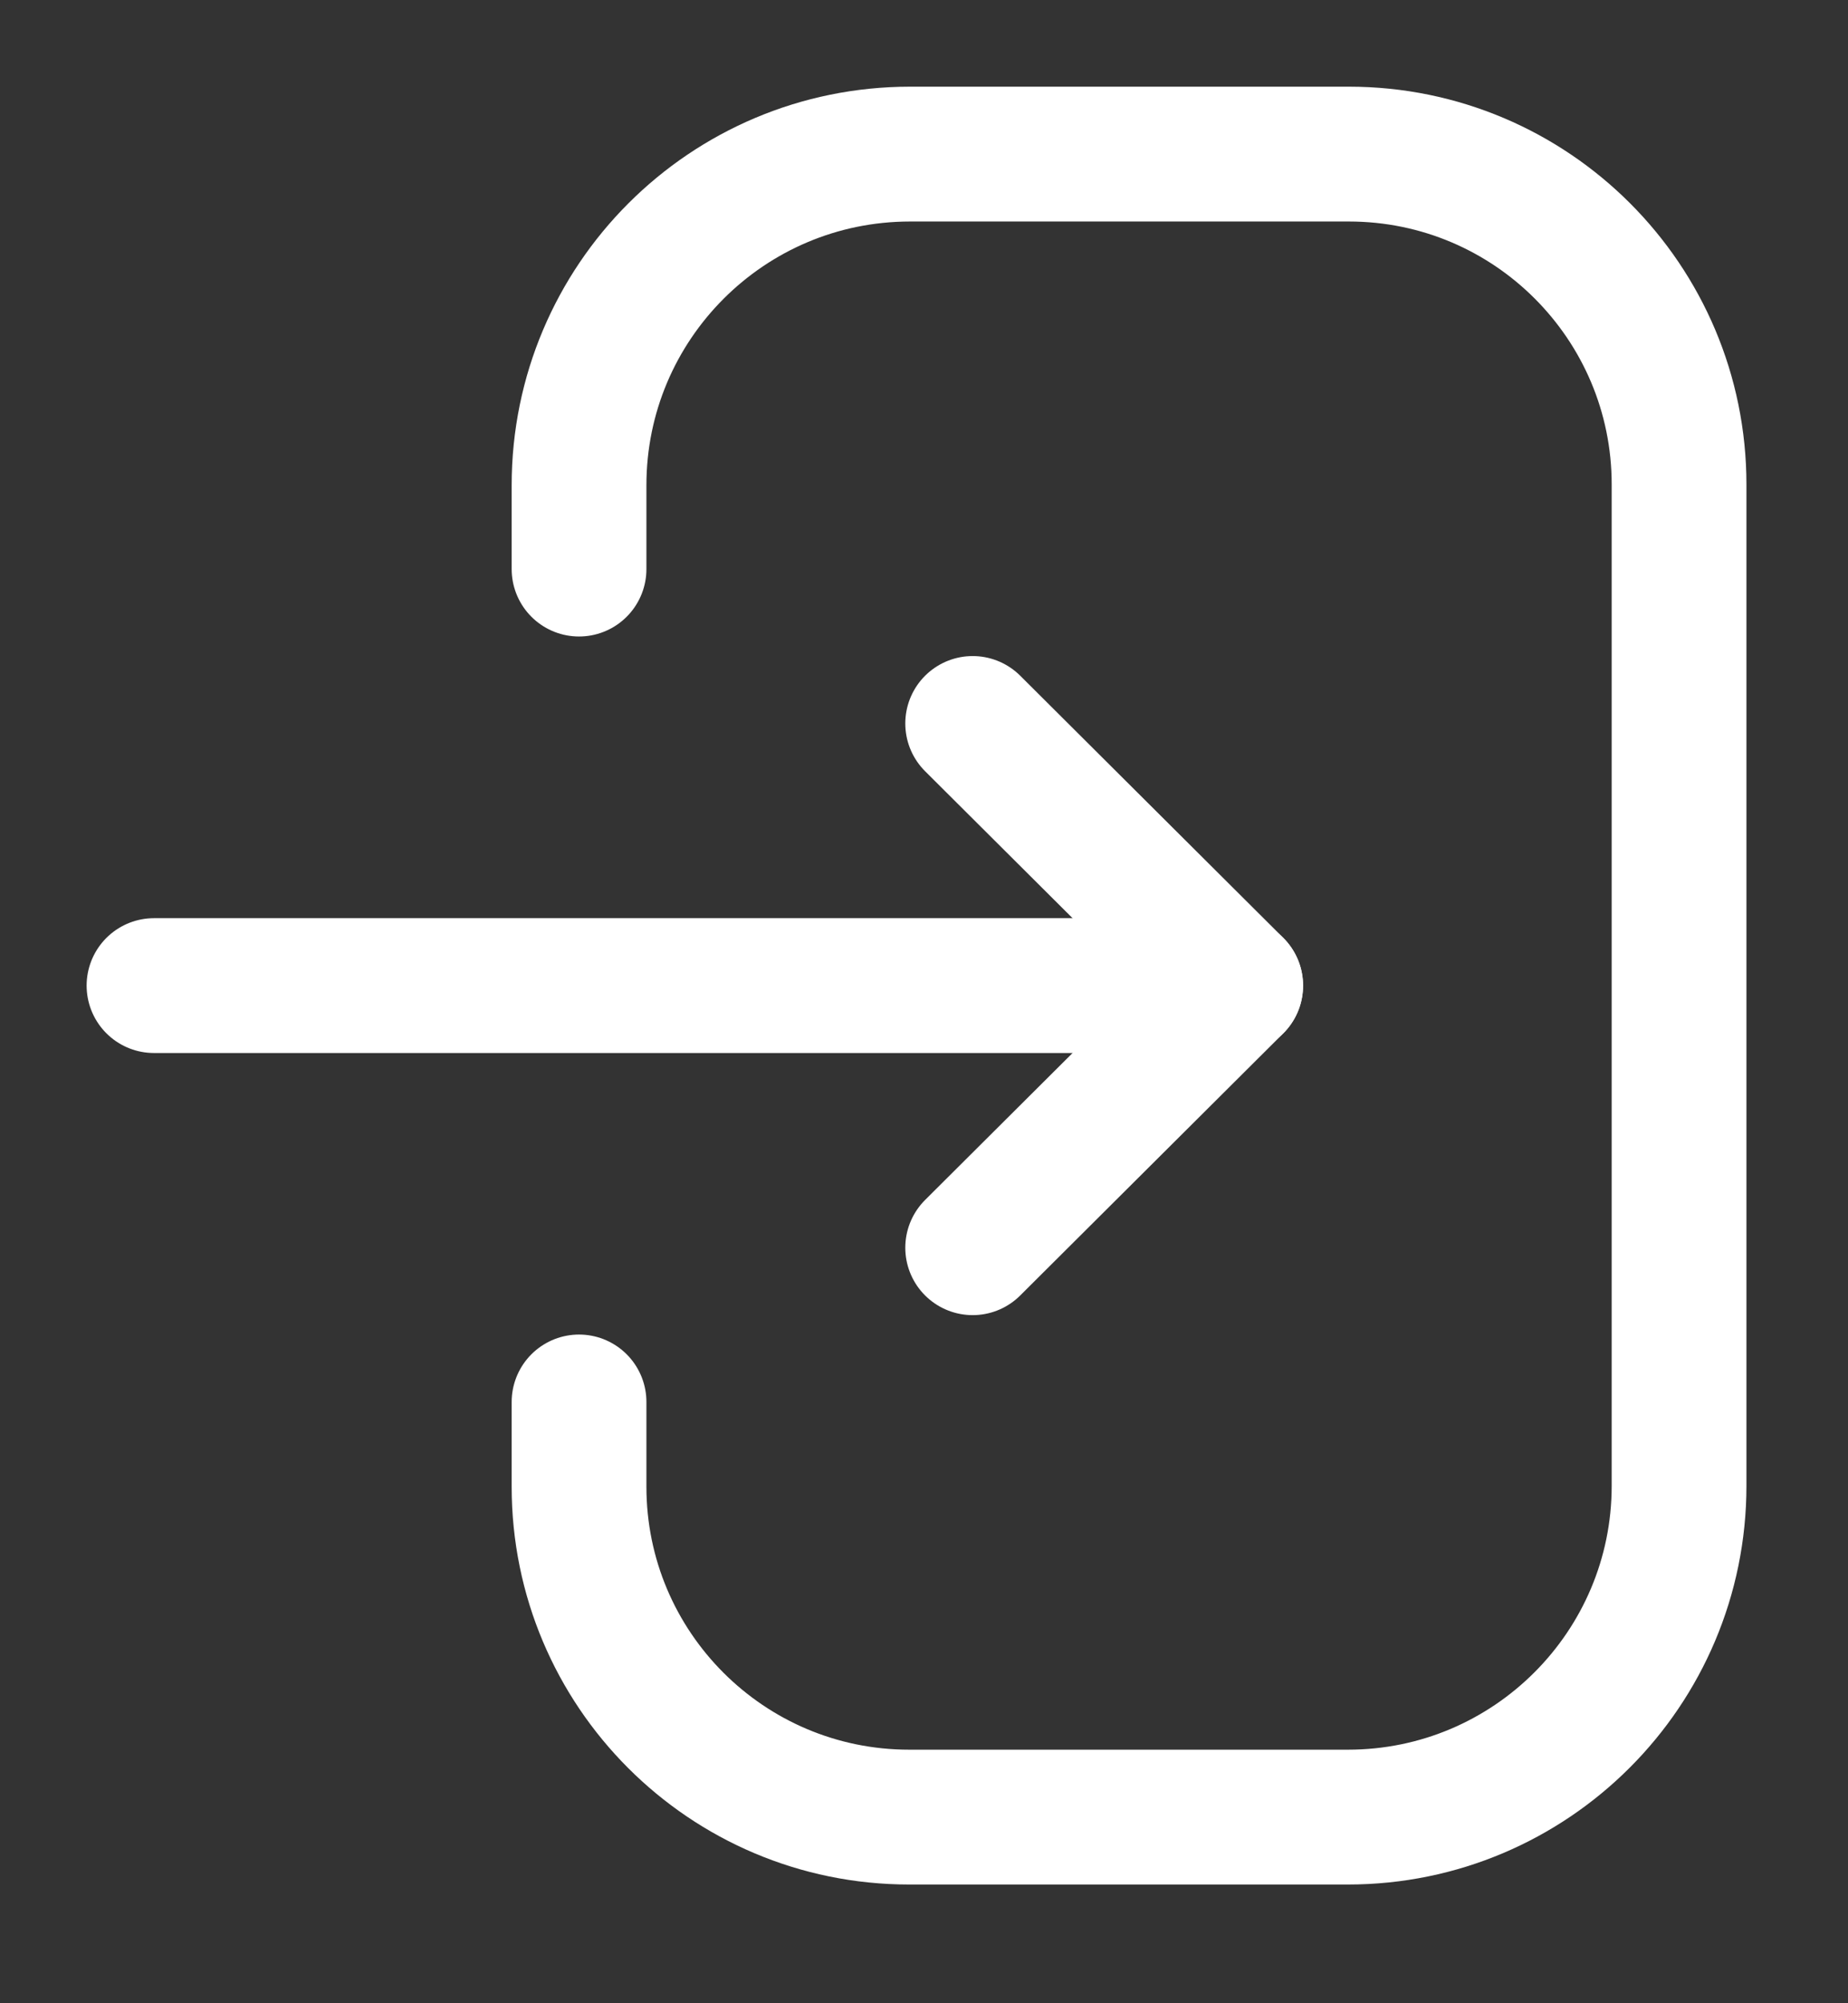 <svg width="12" height="13" viewBox="0 0 12 13" fill="none" xmlns="http://www.w3.org/2000/svg">
<rect x="0" y="0" width="12" height="13" fill="#333333" stroke="none"/>
<path d="M8.024 6.396H1" stroke="white" stroke-width="0.875" stroke-linecap="round" stroke-linejoin="round"/>
<path d="M6.316 4.695L8.024 6.396L6.316 8.097" stroke="white" stroke-width="0.875" stroke-linecap="round" stroke-linejoin="round"/>
<path d="M3.76 3.693V3.149C3.76 1.962 4.722 1 5.91 1H8.759C9.943 1 10.903 1.96 10.903 3.144V9.642C10.903 10.829 9.94 11.792 8.753 11.792H5.904C4.72 11.792 3.76 10.832 3.76 9.648V9.098" stroke="white" stroke-width="0.875" stroke-linecap="round" stroke-linejoin="round"/>
</svg>
